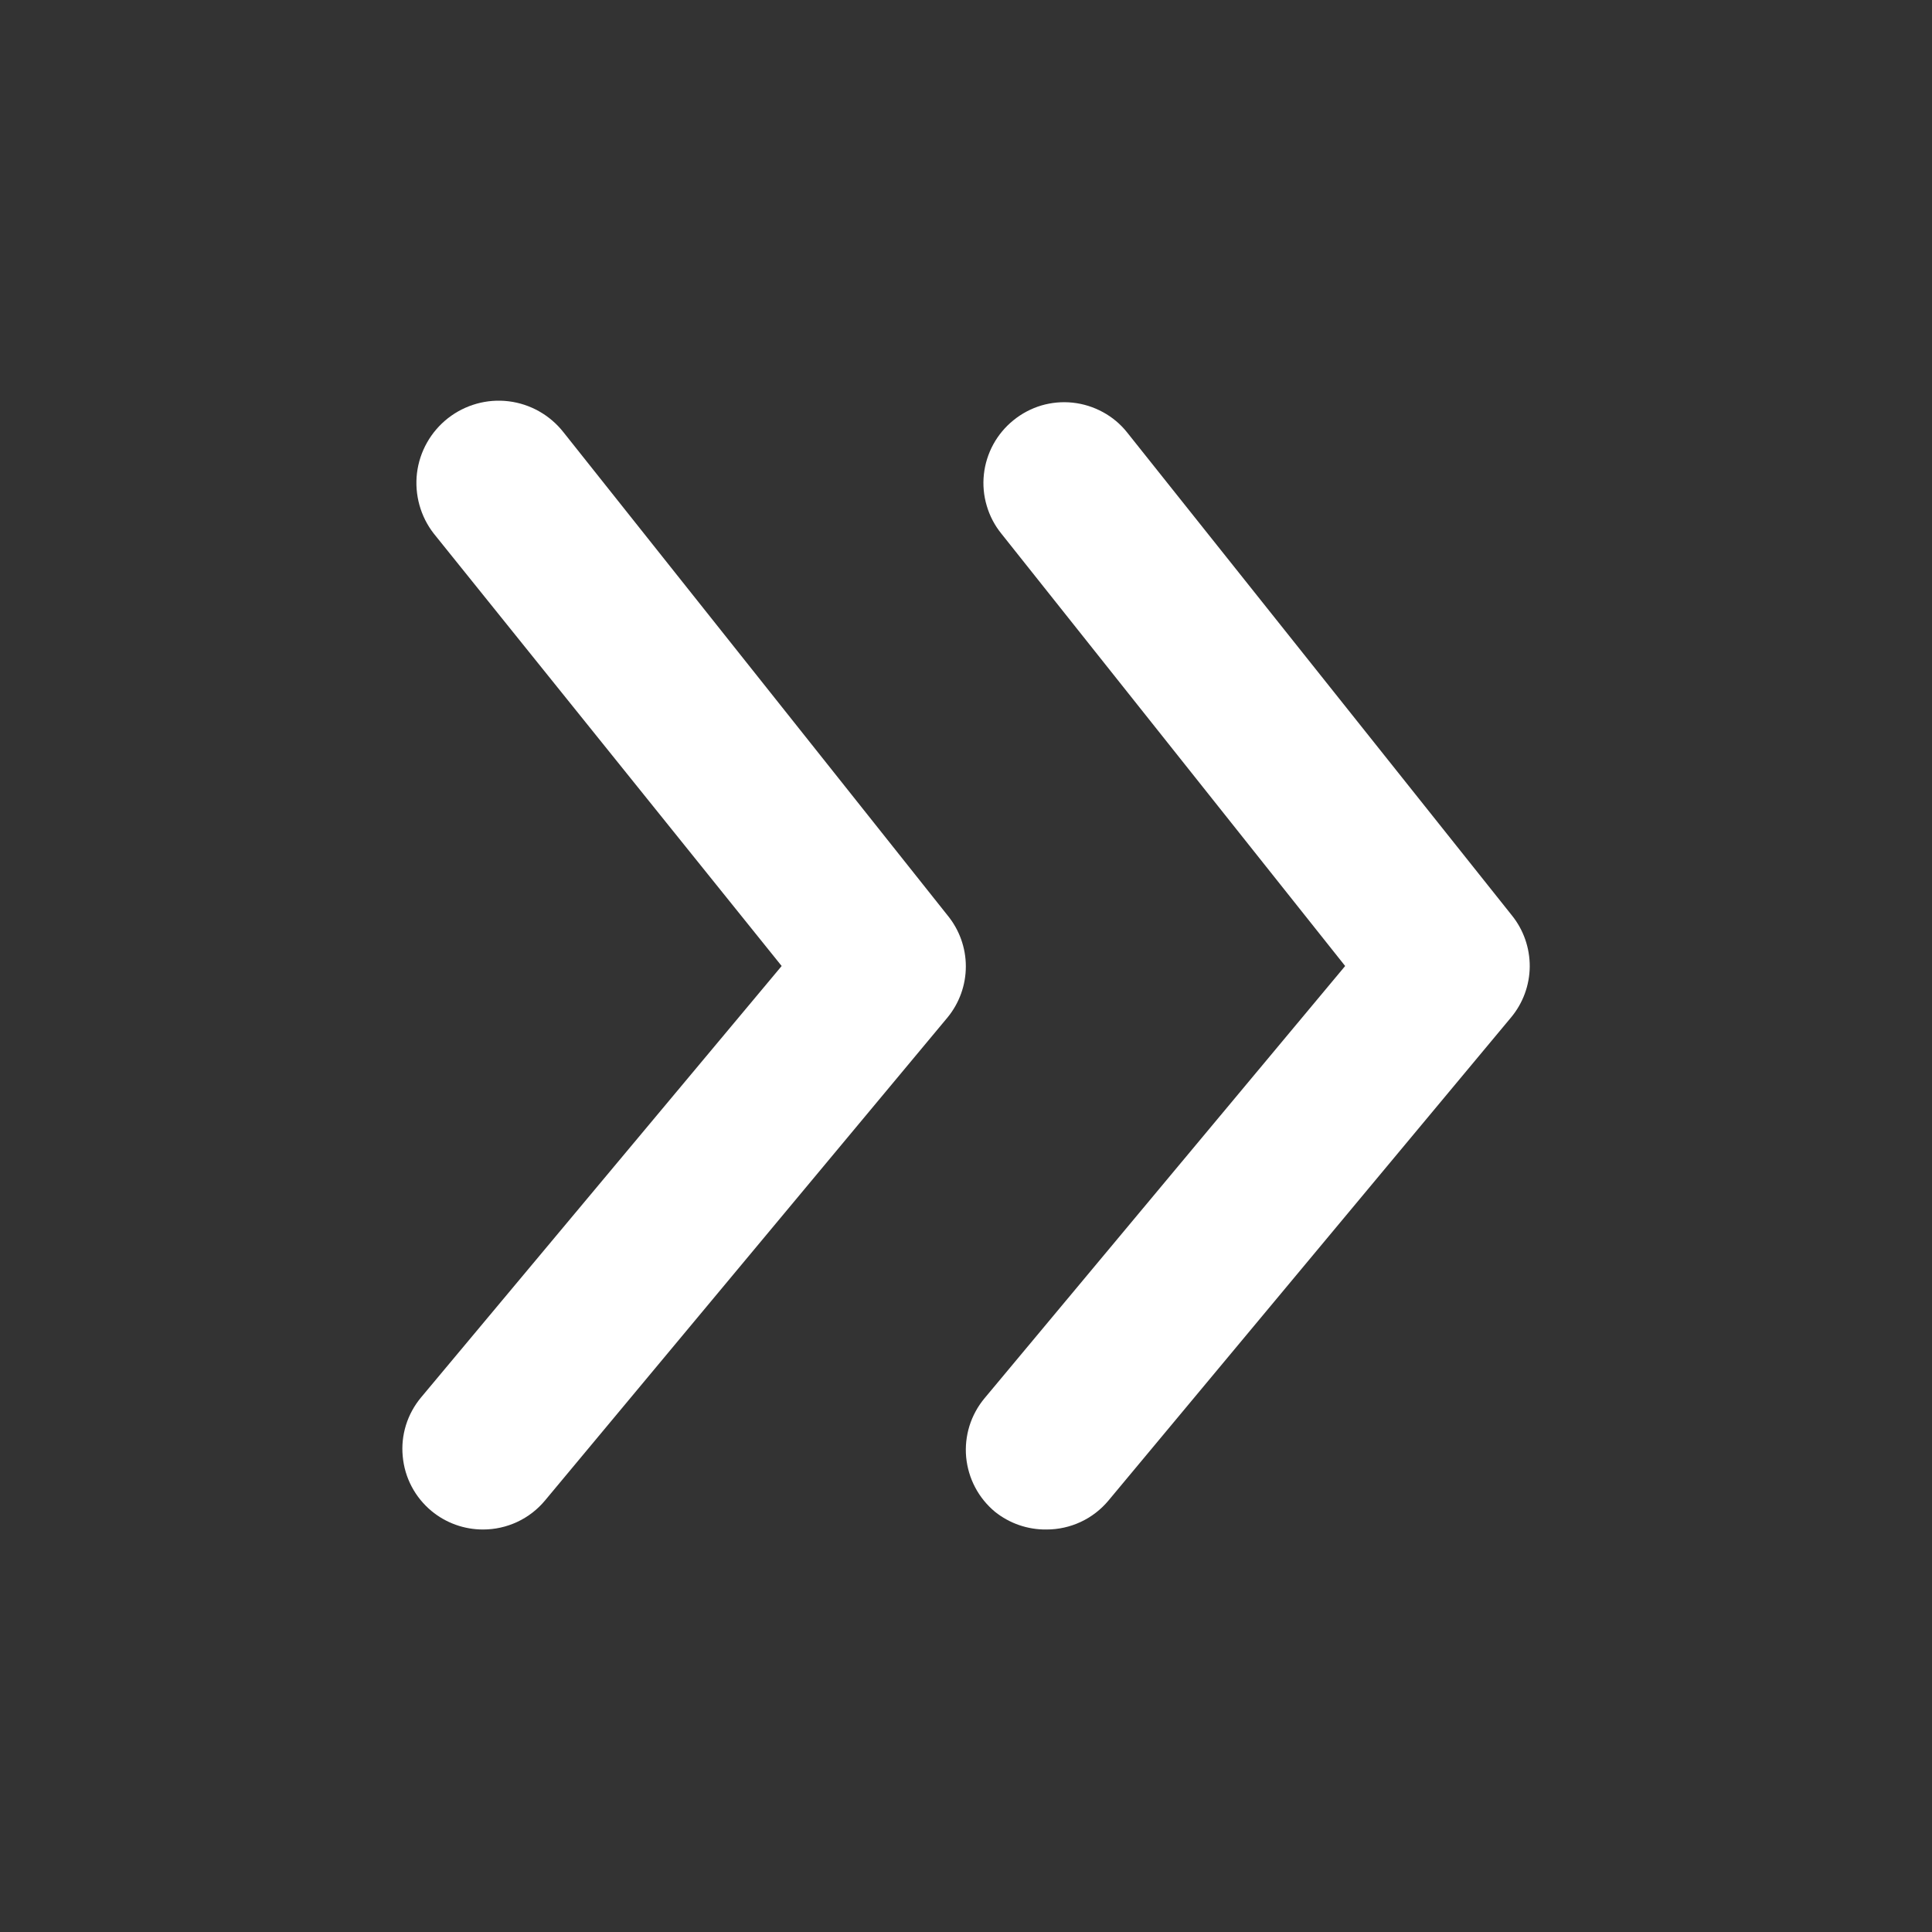 <svg width="24" height="24" viewBox="0 0 24 24" fill="none" xmlns="http://www.w3.org/2000/svg">
<rect x="0" y="0" width="24" height="24" fill="#333333" stroke="none"/>
<path d="M18.78 11.37L14 5.37C13.918 5.267 13.816 5.182 13.7 5.119C13.584 5.056 13.457 5.016 13.326 5.002C13.195 4.988 13.063 5 12.936 5.037C12.81 5.075 12.692 5.137 12.59 5.22C12.487 5.303 12.402 5.405 12.339 5.52C12.276 5.636 12.236 5.763 12.222 5.894C12.208 6.025 12.22 6.157 12.258 6.284C12.295 6.41 12.357 6.528 12.44 6.63L16.71 12L12.23 17.37C12.146 17.471 12.082 17.588 12.043 17.713C12.004 17.839 11.99 17.971 12.002 18.102C12.015 18.233 12.052 18.36 12.114 18.477C12.175 18.593 12.259 18.696 12.36 18.78C12.541 18.925 12.768 19.003 13 19C13.147 19 13.292 18.968 13.425 18.906C13.558 18.844 13.676 18.753 13.77 18.64L18.77 12.64C18.919 12.462 19.001 12.238 19.003 12.007C19.004 11.775 18.926 11.55 18.78 11.37Z" fill="white"/>
<path d="M7 5.37C6.833 5.157 6.588 5.018 6.319 4.985C6.05 4.952 5.779 5.028 5.565 5.195C5.352 5.362 5.213 5.607 5.18 5.876C5.148 6.145 5.223 6.417 5.39 6.63L9.71 12L5.23 17.36C5.146 17.461 5.082 17.578 5.043 17.703C5.004 17.829 4.99 17.961 5.003 18.092C5.015 18.223 5.052 18.35 5.114 18.467C5.175 18.583 5.259 18.686 5.36 18.77C5.54 18.919 5.766 19 6 19C6.147 19 6.292 18.968 6.425 18.906C6.558 18.844 6.676 18.753 6.77 18.64L11.77 12.64C11.917 12.461 11.998 12.237 11.998 12.005C11.998 11.773 11.917 11.549 11.77 11.37L7 5.37Z" fill="white"/>
</svg>
